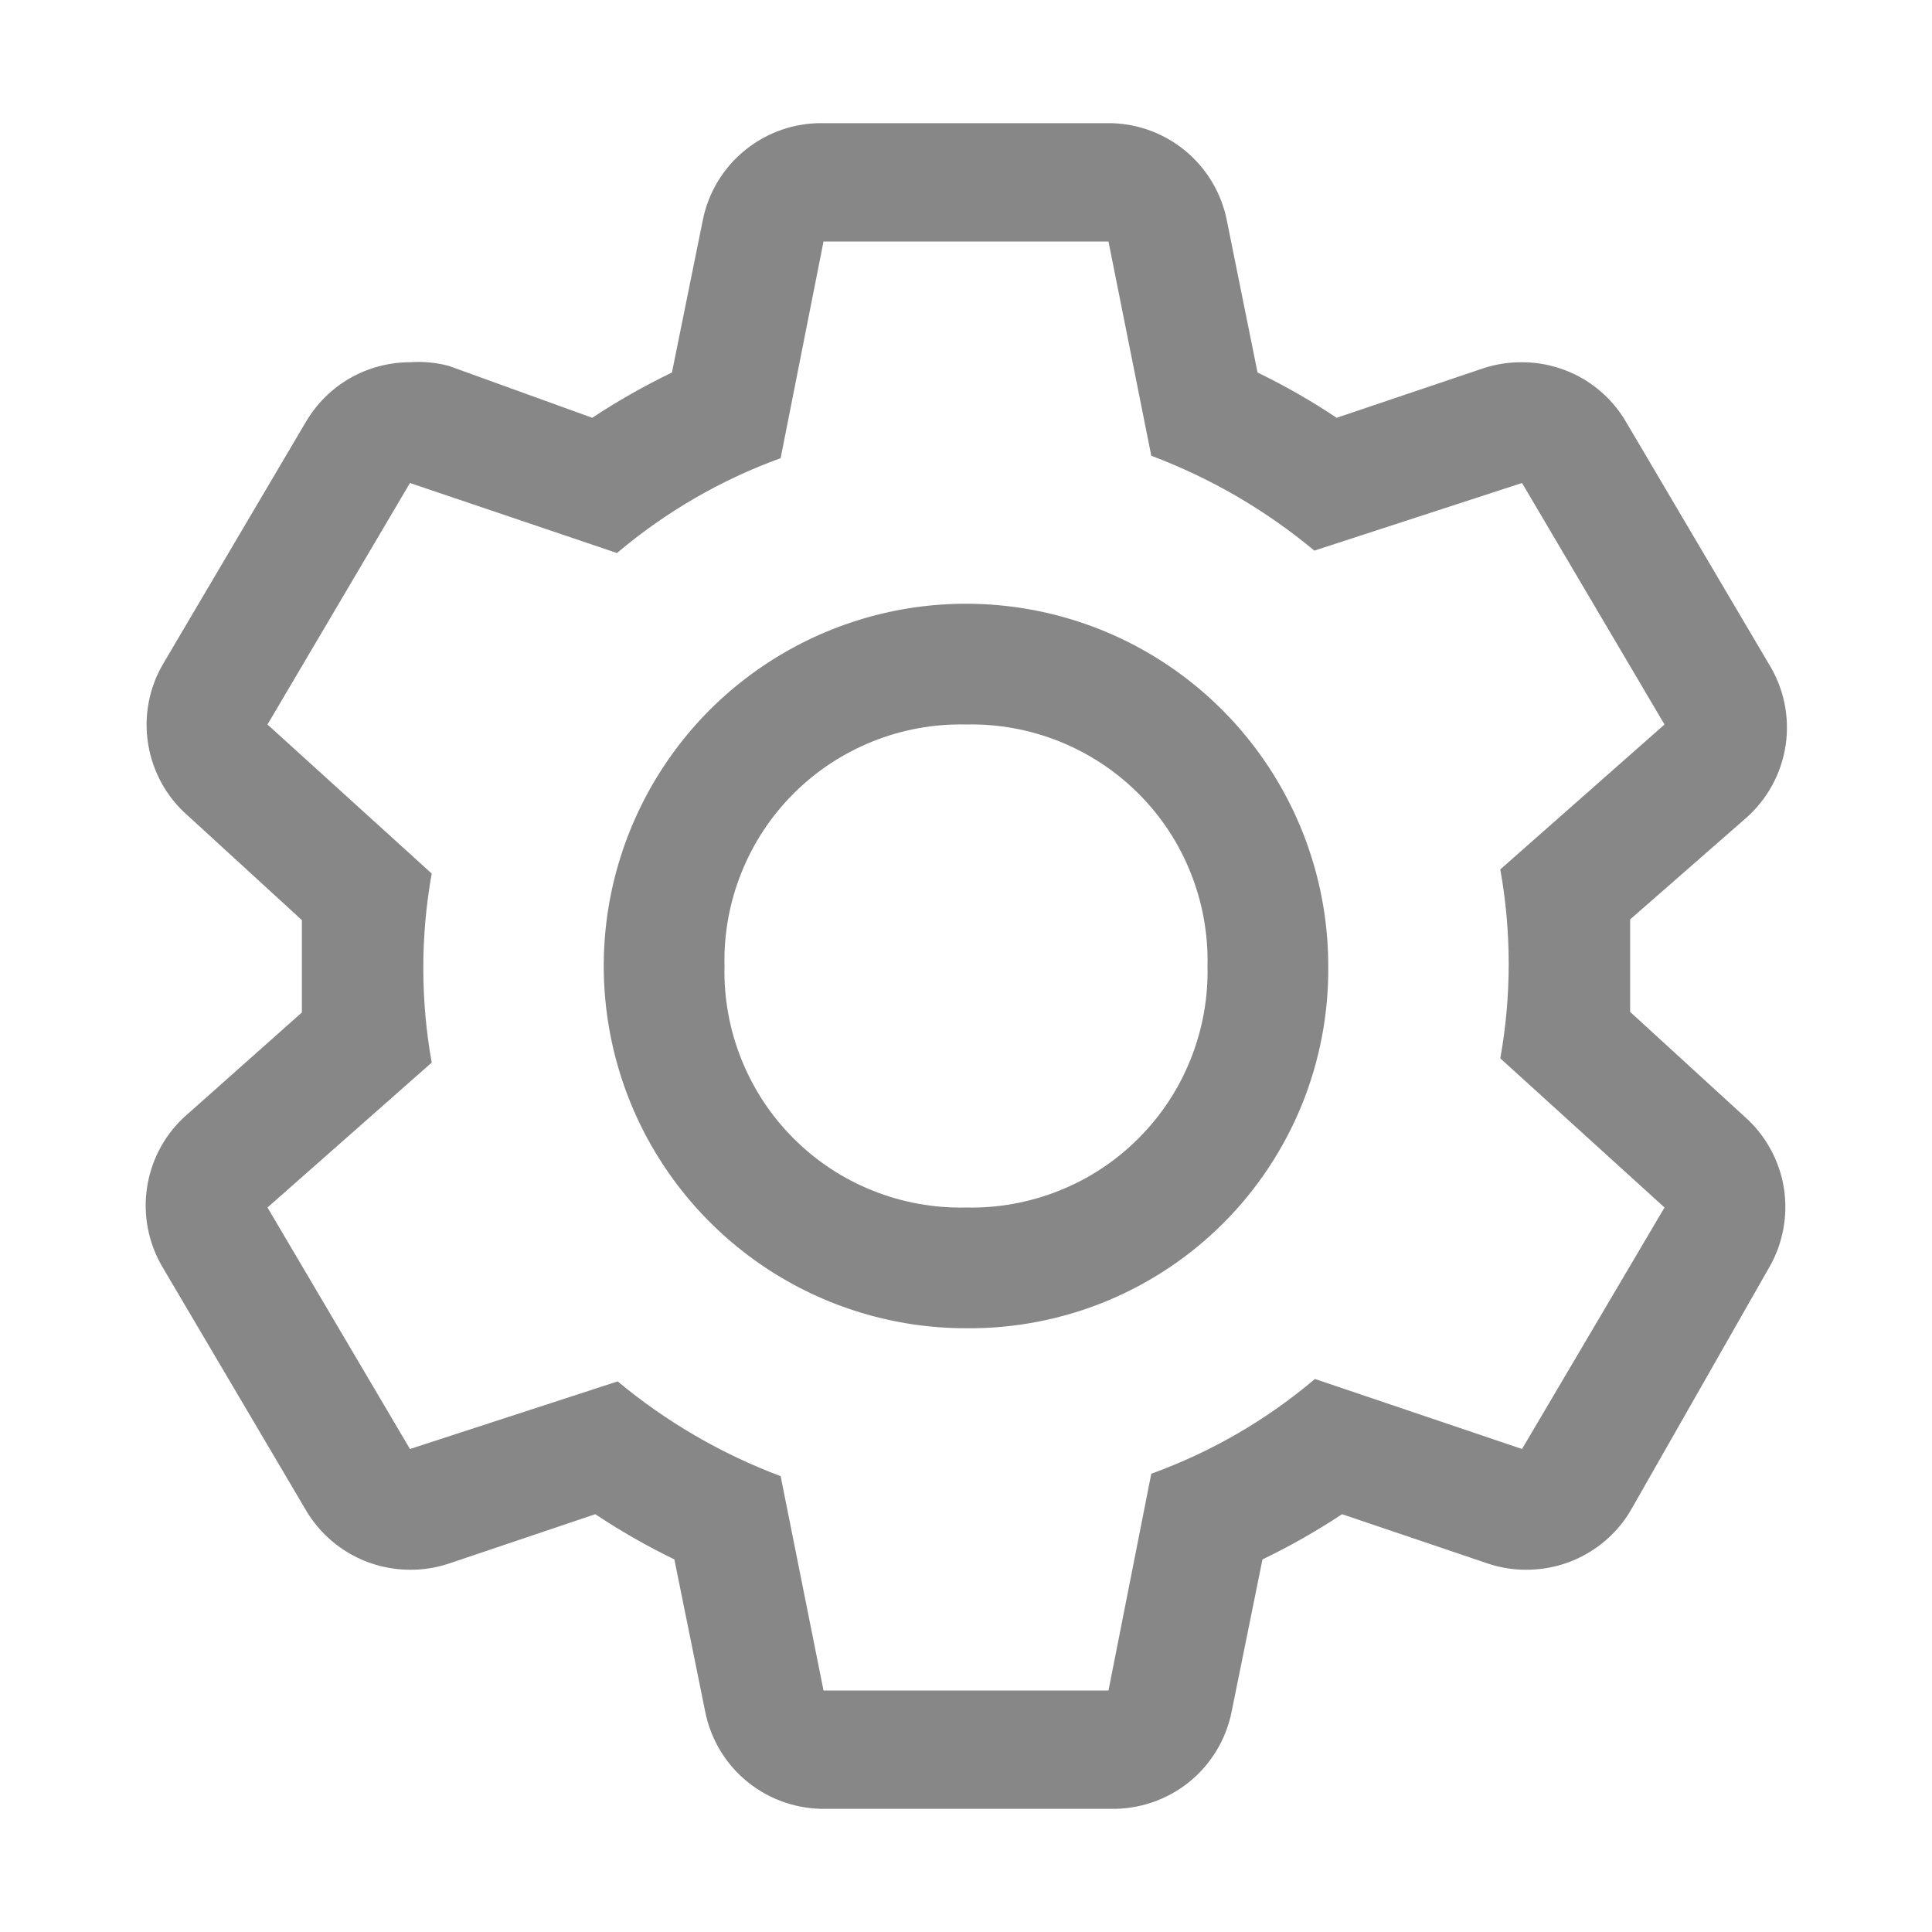 <svg width="20" height="20" viewBox="0 0 20 20" fill="none" xmlns="http://www.w3.org/2000/svg">
<path d="M16.875 10.475V9.518L18.075 8.468C18.296 8.273 18.441 8.007 18.485 7.715C18.528 7.423 18.467 7.126 18.312 6.875L16.837 4.375C16.728 4.185 16.57 4.027 16.38 3.917C16.191 3.808 15.975 3.75 15.756 3.75C15.62 3.749 15.485 3.77 15.356 3.812L13.837 4.325C13.575 4.15 13.302 3.994 13.018 3.856L12.7 2.281C12.643 1.993 12.486 1.735 12.258 1.551C12.029 1.367 11.743 1.269 11.45 1.275H8.525C8.231 1.269 7.946 1.367 7.717 1.551C7.488 1.735 7.332 1.993 7.275 2.281L6.956 3.856C6.671 3.994 6.395 4.15 6.131 4.325L4.644 3.787C4.513 3.753 4.378 3.74 4.244 3.75C4.024 3.75 3.809 3.808 3.619 3.917C3.429 4.027 3.272 4.185 3.162 4.375L1.687 6.875C1.541 7.125 1.487 7.419 1.534 7.705C1.581 7.991 1.725 8.252 1.944 8.443L3.125 9.525V10.481L1.944 11.531C1.719 11.723 1.571 11.989 1.524 12.281C1.477 12.573 1.535 12.872 1.687 13.125L3.162 15.625C3.272 15.815 3.429 15.972 3.619 16.082C3.809 16.192 4.024 16.249 4.244 16.25C4.379 16.251 4.514 16.23 4.644 16.187L6.162 15.675C6.425 15.849 6.698 16.006 6.981 16.143L7.3 17.718C7.357 18.006 7.513 18.265 7.742 18.449C7.971 18.633 8.256 18.73 8.55 18.725H11.5C11.793 18.73 12.079 18.633 12.308 18.449C12.536 18.265 12.693 18.006 12.75 17.718L13.069 16.143C13.354 16.006 13.629 15.849 13.893 15.675L15.406 16.187C15.535 16.23 15.67 16.251 15.806 16.25C16.025 16.249 16.241 16.192 16.43 16.082C16.62 15.972 16.778 15.815 16.887 15.625L18.312 13.125C18.458 12.874 18.512 12.581 18.466 12.294C18.419 12.008 18.274 11.747 18.056 11.556L16.875 10.475ZM15.756 15L13.612 14.275C13.111 14.7 12.537 15.032 11.918 15.256L11.475 17.5H8.525L8.081 15.281C7.468 15.051 6.897 14.719 6.394 14.3L4.244 15L2.769 12.5L4.469 11C4.353 10.353 4.353 9.69 4.469 9.043L2.769 7.5L4.244 5L6.387 5.725C6.889 5.3 7.463 4.967 8.081 4.743L8.525 2.5H11.475L11.918 4.718C12.532 4.949 13.102 5.28 13.606 5.7L15.756 5L17.231 7.5L15.531 9C15.647 9.647 15.647 10.309 15.531 10.956L17.231 12.5L15.756 15Z" fill="#878787"/>
<path d="M10 13.75C9.258 13.75 8.533 13.53 7.917 13.118C7.3 12.706 6.819 12.12 6.535 11.435C6.252 10.75 6.177 9.996 6.322 9.268C6.467 8.541 6.824 7.873 7.348 7.348C7.873 6.824 8.541 6.467 9.268 6.322C9.996 6.177 10.75 6.252 11.435 6.535C12.12 6.819 12.706 7.3 13.118 7.917C13.53 8.533 13.75 9.258 13.75 10C13.755 10.494 13.661 10.984 13.475 11.441C13.288 11.898 13.012 12.314 12.663 12.663C12.314 13.012 11.898 13.288 11.441 13.475C10.984 13.661 10.494 13.755 10 13.75ZM10 7.5C9.67 7.492 9.341 7.552 9.034 7.675C8.727 7.798 8.449 7.981 8.215 8.215C7.981 8.449 7.798 8.727 7.675 9.034C7.552 9.341 7.492 9.67 7.5 10C7.492 10.33 7.552 10.659 7.675 10.966C7.798 11.273 7.981 11.551 8.215 11.785C8.449 12.019 8.727 12.203 9.034 12.325C9.341 12.448 9.67 12.508 10 12.5C10.33 12.508 10.659 12.448 10.966 12.325C11.273 12.203 11.551 12.019 11.785 11.785C12.019 11.551 12.203 11.273 12.325 10.966C12.448 10.659 12.508 10.33 12.5 10C12.508 9.67 12.448 9.341 12.325 9.034C12.203 8.727 12.019 8.449 11.785 8.215C11.551 7.981 11.273 7.798 10.966 7.675C10.659 7.552 10.33 7.492 10 7.5Z" fill="#878787"/>
</svg>
